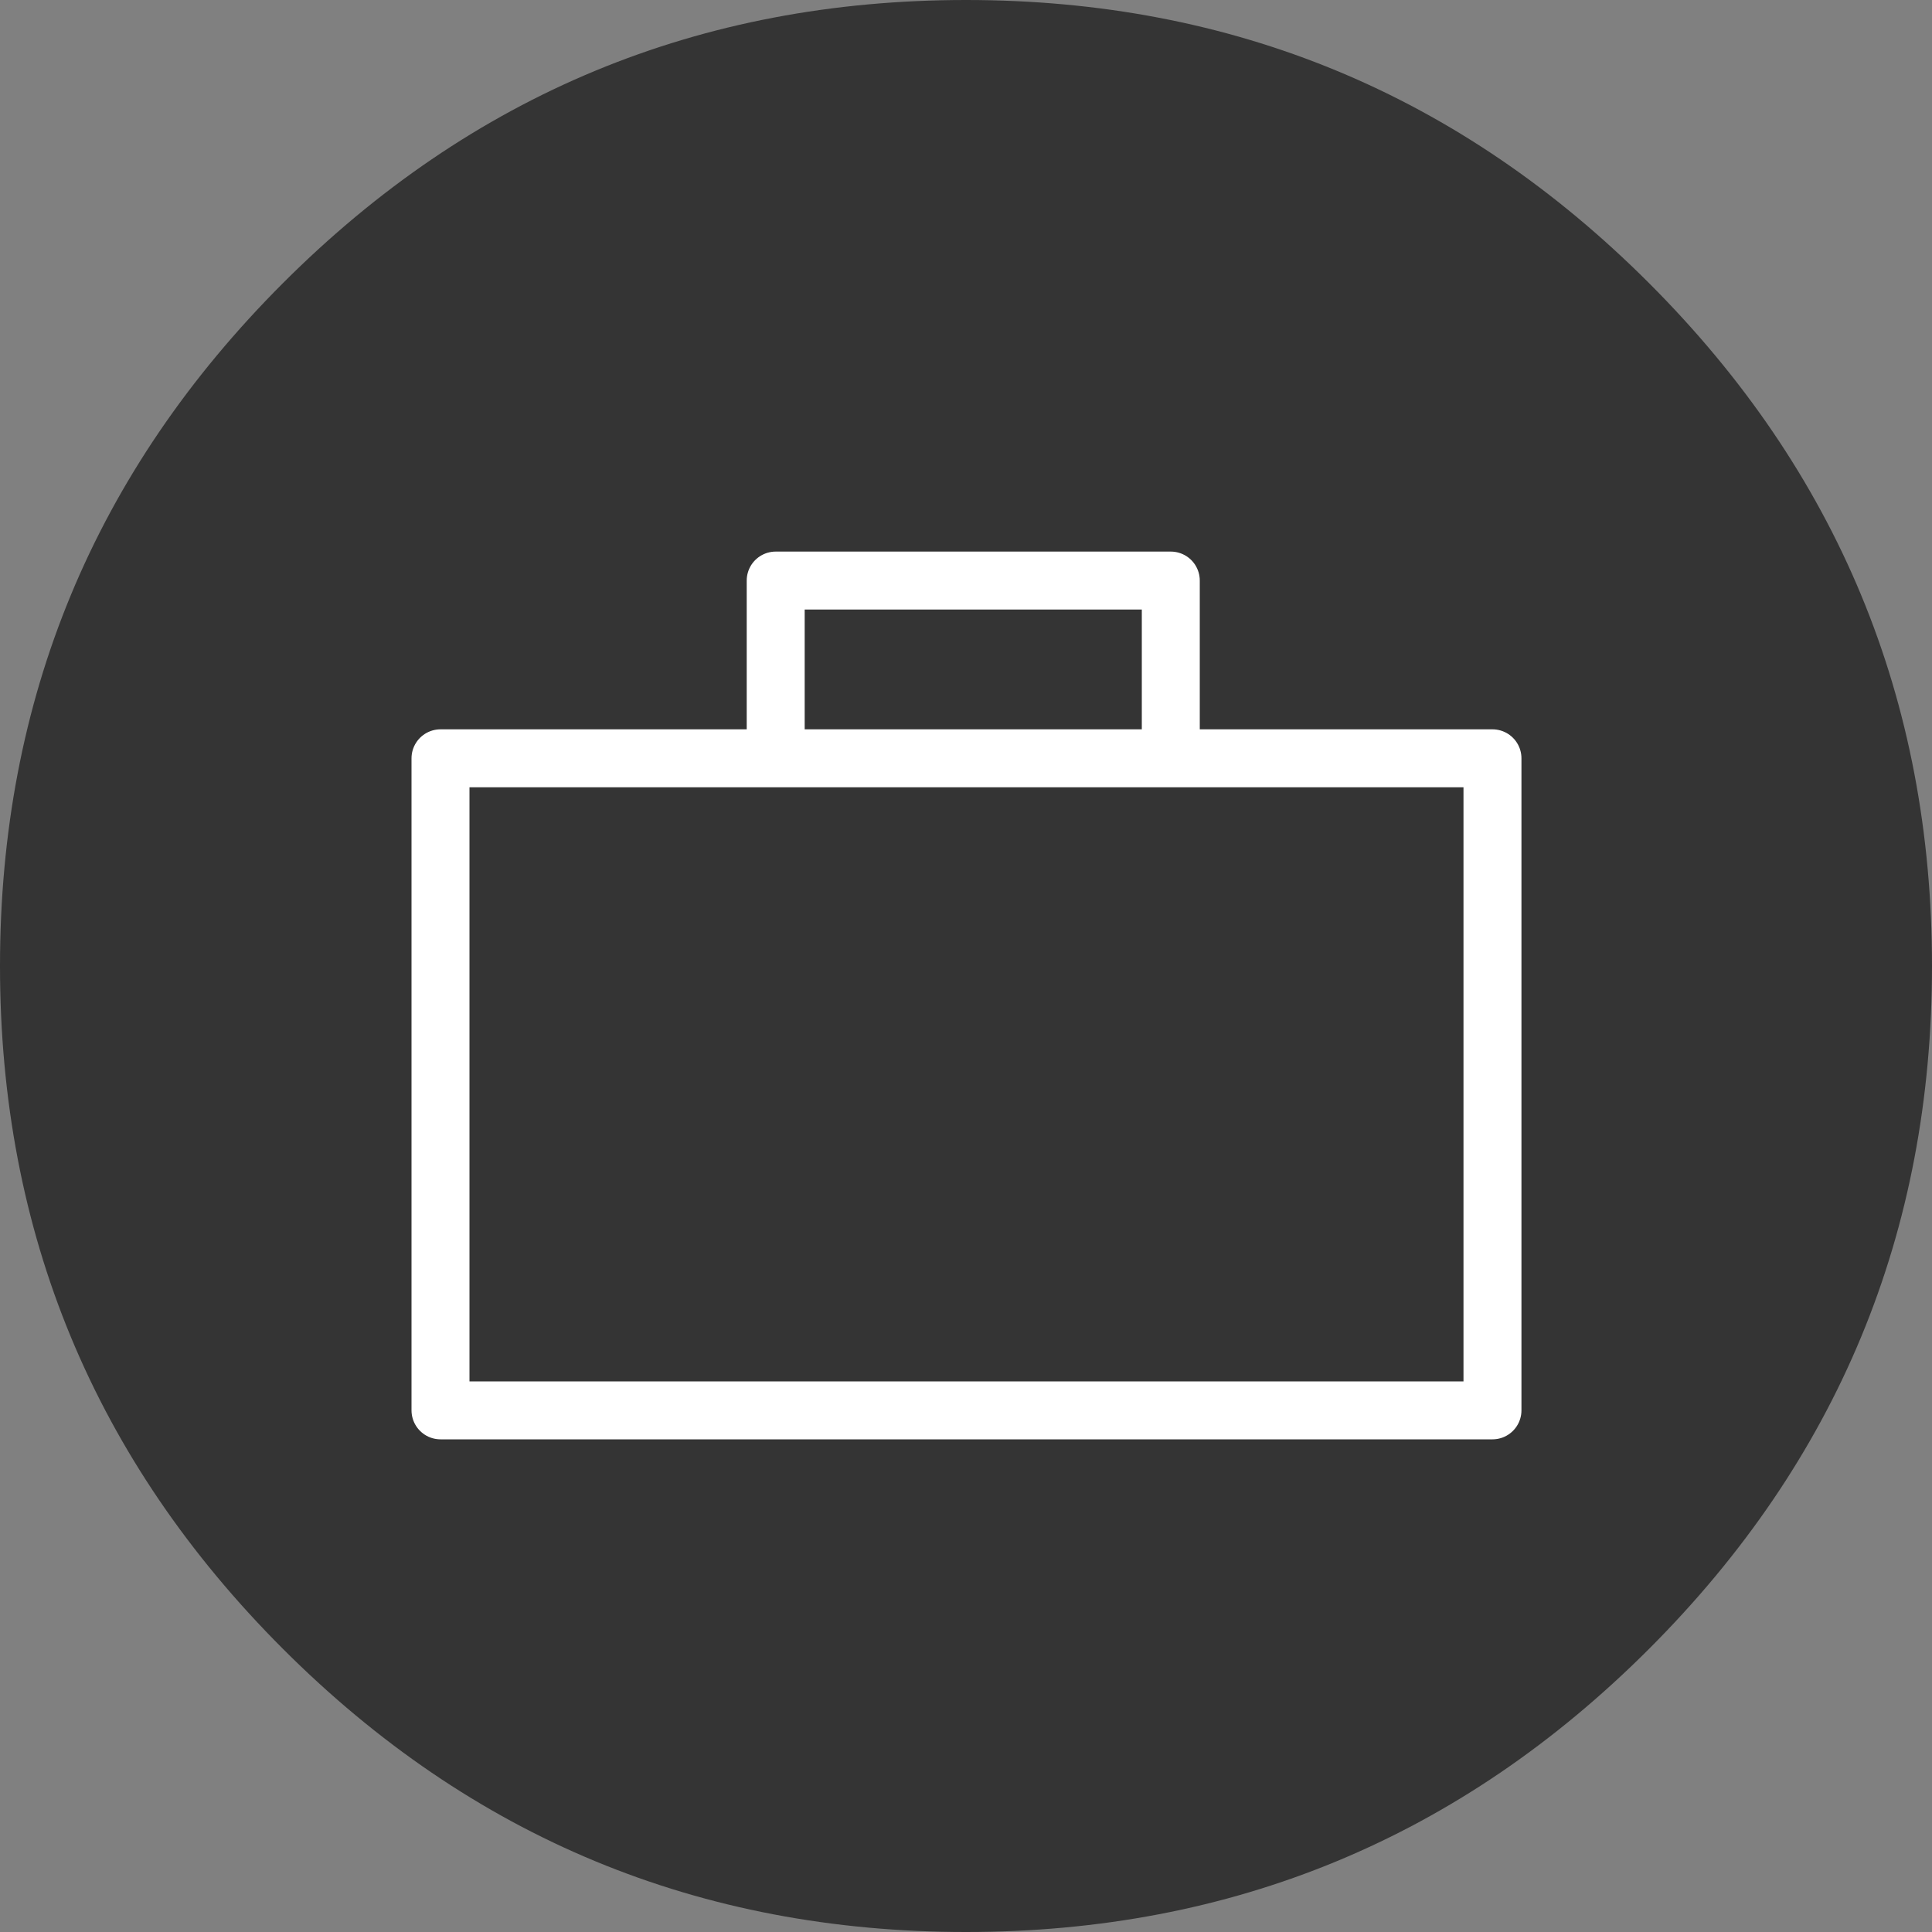 
<svg xmlns="http://www.w3.org/2000/svg" version="1.1" xmlns:xlink="http://www.w3.org/1999/xlink" preserveAspectRatio="none" x="0px" y="0px" width="100px" height="100px" viewBox="0 0 100 100">
<rect x="0" y="0" width="100" height="100" fill="#808080" stroke="none"/>
<defs>
<g id="Layer6_0_FILL">
<path fill="#343434" stroke="none" d="
M 85.35 85.35
Q 100 70.7 100 50 100 29.3 85.35 14.65 70.7 0 50 0 29.3 0 14.65 14.65 0 29.3 0 50 0 70.7 14.65 85.35 29.3 100 50 100 70.7 100 85.35 85.35 Z"/>
</g>

<path id="Layer4_0_1_STROKES" stroke="#FFFFFF" stroke-width="3" stroke-linejoin="round" stroke-linecap="round" fill="none" d="
M 22.8 39.25
L 40.15 39.25 40.15 30.05 60.6 30.05 60.6 39.25 77.25 39.25 77.25 73 22.8 73 22.8 39.25 Z
M 60.6 39.25
L 40.15 39.25"/>
</defs>

<g transform="matrix( 1, 0, 0, 1, 0,0) ">
<use xlink:href="#Layer6_0_FILL"/>
</g>

<g transform="matrix( 1, 0, 0, 1, 0,0) ">
<use xlink:href="#Layer4_0_1_STROKES"/>
</g>
</svg>
